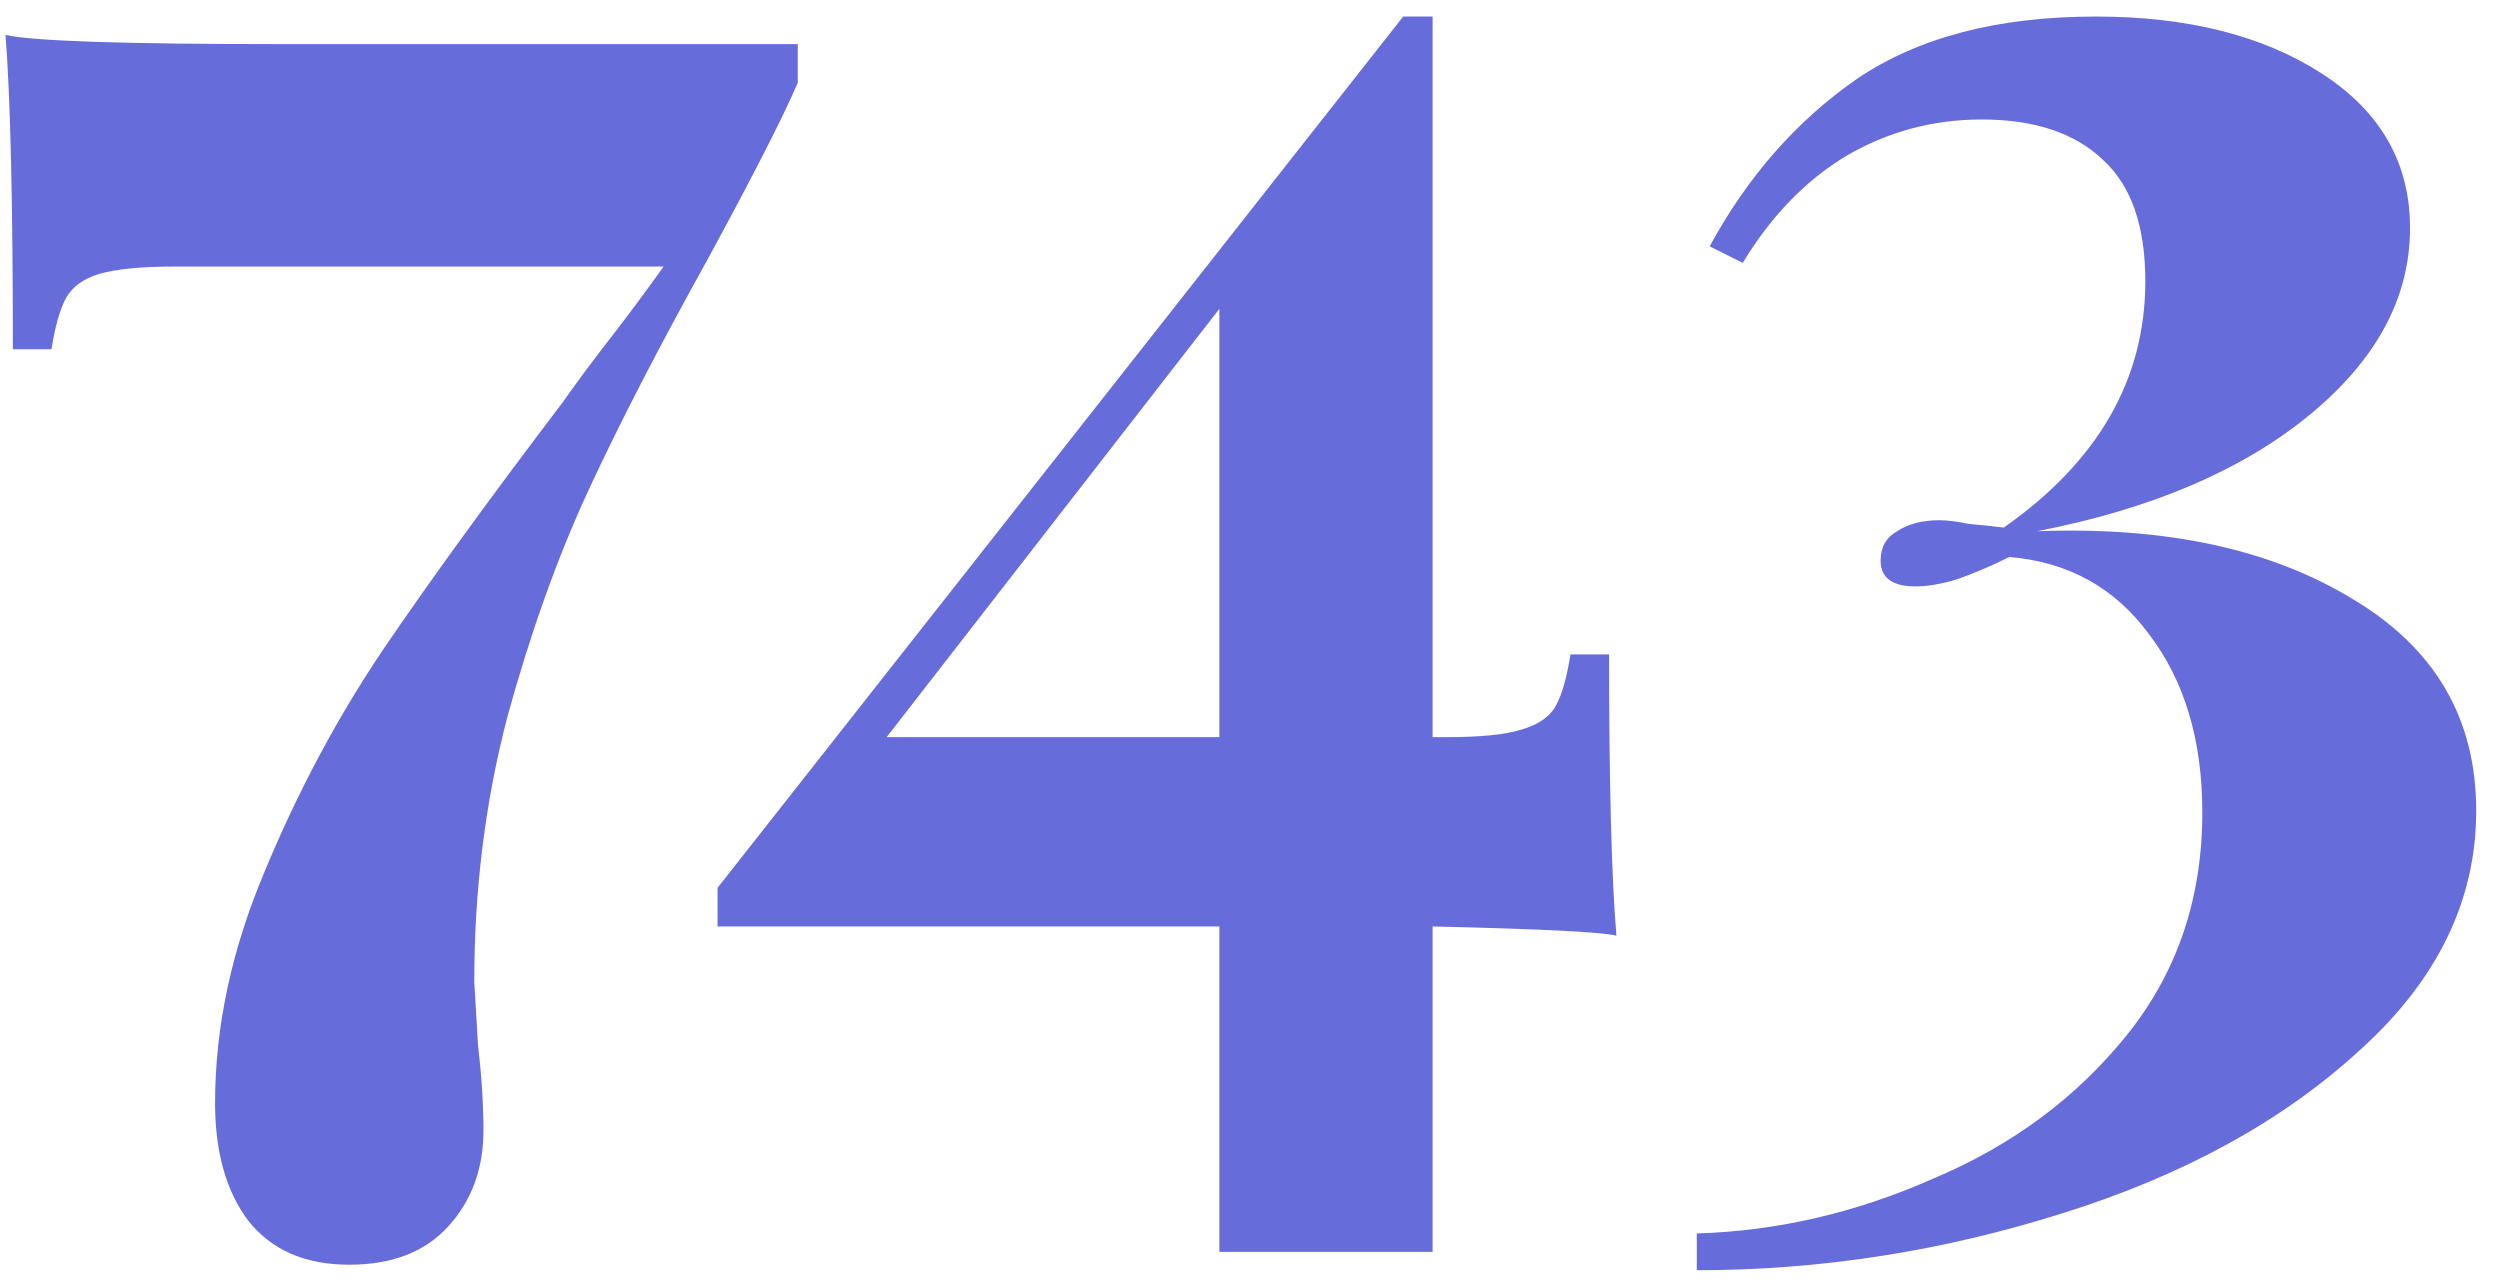 <svg width="68" height="35" viewBox="0 0 68 35" fill="none" xmlns="http://www.w3.org/2000/svg">
<path d="M21.7 2.25C21.3 3.183 20.483 4.783 19.25 7.05C17.917 9.45 16.833 11.55 16 13.35C15.167 15.15 14.433 17.2 13.8 19.5C13.2 21.8 12.9 24.2 12.9 26.7L13 28.4C13.1 29.267 13.15 30.05 13.15 30.75C13.15 31.783 12.833 32.65 12.2 33.35C11.567 34.05 10.667 34.4 9.5 34.4C8.3 34.4 7.383 34 6.75 33.2C6.15 32.4 5.85 31.333 5.85 30C5.85 27.933 6.3 25.833 7.2 23.7C8.1 21.533 9.167 19.533 10.4 17.7C11.667 15.833 13.3 13.583 15.3 10.95C15.7 10.383 16.133 9.8 16.6 9.2C17.067 8.6 17.55 7.95 18.05 7.25H4.75C3.85 7.25 3.167 7.317 2.7 7.45C2.267 7.583 1.967 7.8 1.8 8.1C1.633 8.4 1.5 8.867 1.4 9.5H0.35C0.35 5.5 0.283 2.65 0.15 0.95C0.883 1.117 3.367 1.2 7.6 1.2H21.7V2.25ZM43.967 25.45C43.567 25.35 41.901 25.267 38.967 25.2V34.05H33.167V25.2H19.517V24.15L38.167 0.45H38.967V20.05H39.367C40.267 20.05 40.934 19.983 41.367 19.85C41.834 19.717 42.151 19.5 42.317 19.2C42.484 18.9 42.617 18.433 42.717 17.8H43.767C43.767 21.333 43.834 23.883 43.967 25.45ZM33.167 20.05V8.4L24.117 20.05H33.167ZM57.003 0.45C59.503 0.45 61.553 0.967 63.153 2C64.753 3.033 65.553 4.433 65.553 6.2C65.553 8.1 64.636 9.8 62.803 11.3C60.97 12.8 58.503 13.85 55.403 14.45C58.903 14.317 61.77 14.933 64.003 16.3C66.237 17.633 67.353 19.55 67.353 22.05C67.353 24.483 66.303 26.65 64.203 28.55C62.103 30.483 59.403 31.967 56.103 33C52.837 34.033 49.52 34.55 46.153 34.55V33.55C48.353 33.483 50.503 32.983 52.603 32.05C54.736 31.15 56.486 29.85 57.853 28.15C59.22 26.45 59.903 24.433 59.903 22.1C59.903 20.133 59.42 18.517 58.453 17.25C57.52 15.983 56.253 15.283 54.653 15.15C54.187 15.383 53.72 15.583 53.253 15.75C52.82 15.883 52.437 15.95 52.103 15.95C51.47 15.95 51.153 15.717 51.153 15.25C51.153 14.883 51.303 14.617 51.603 14.45C51.903 14.25 52.286 14.15 52.753 14.15C52.953 14.15 53.22 14.183 53.553 14.25C53.92 14.283 54.236 14.317 54.503 14.35C57.07 12.55 58.353 10.317 58.353 7.65C58.353 6.15 57.97 5.05 57.203 4.35C56.437 3.617 55.337 3.25 53.903 3.25C52.57 3.25 51.337 3.583 50.203 4.25C49.103 4.917 48.17 5.883 47.403 7.15L46.503 6.7C47.536 4.8 48.87 3.283 50.503 2.15C52.17 1.017 54.337 0.45 57.003 0.45Z" fill="#676CDB"/>
</svg>
